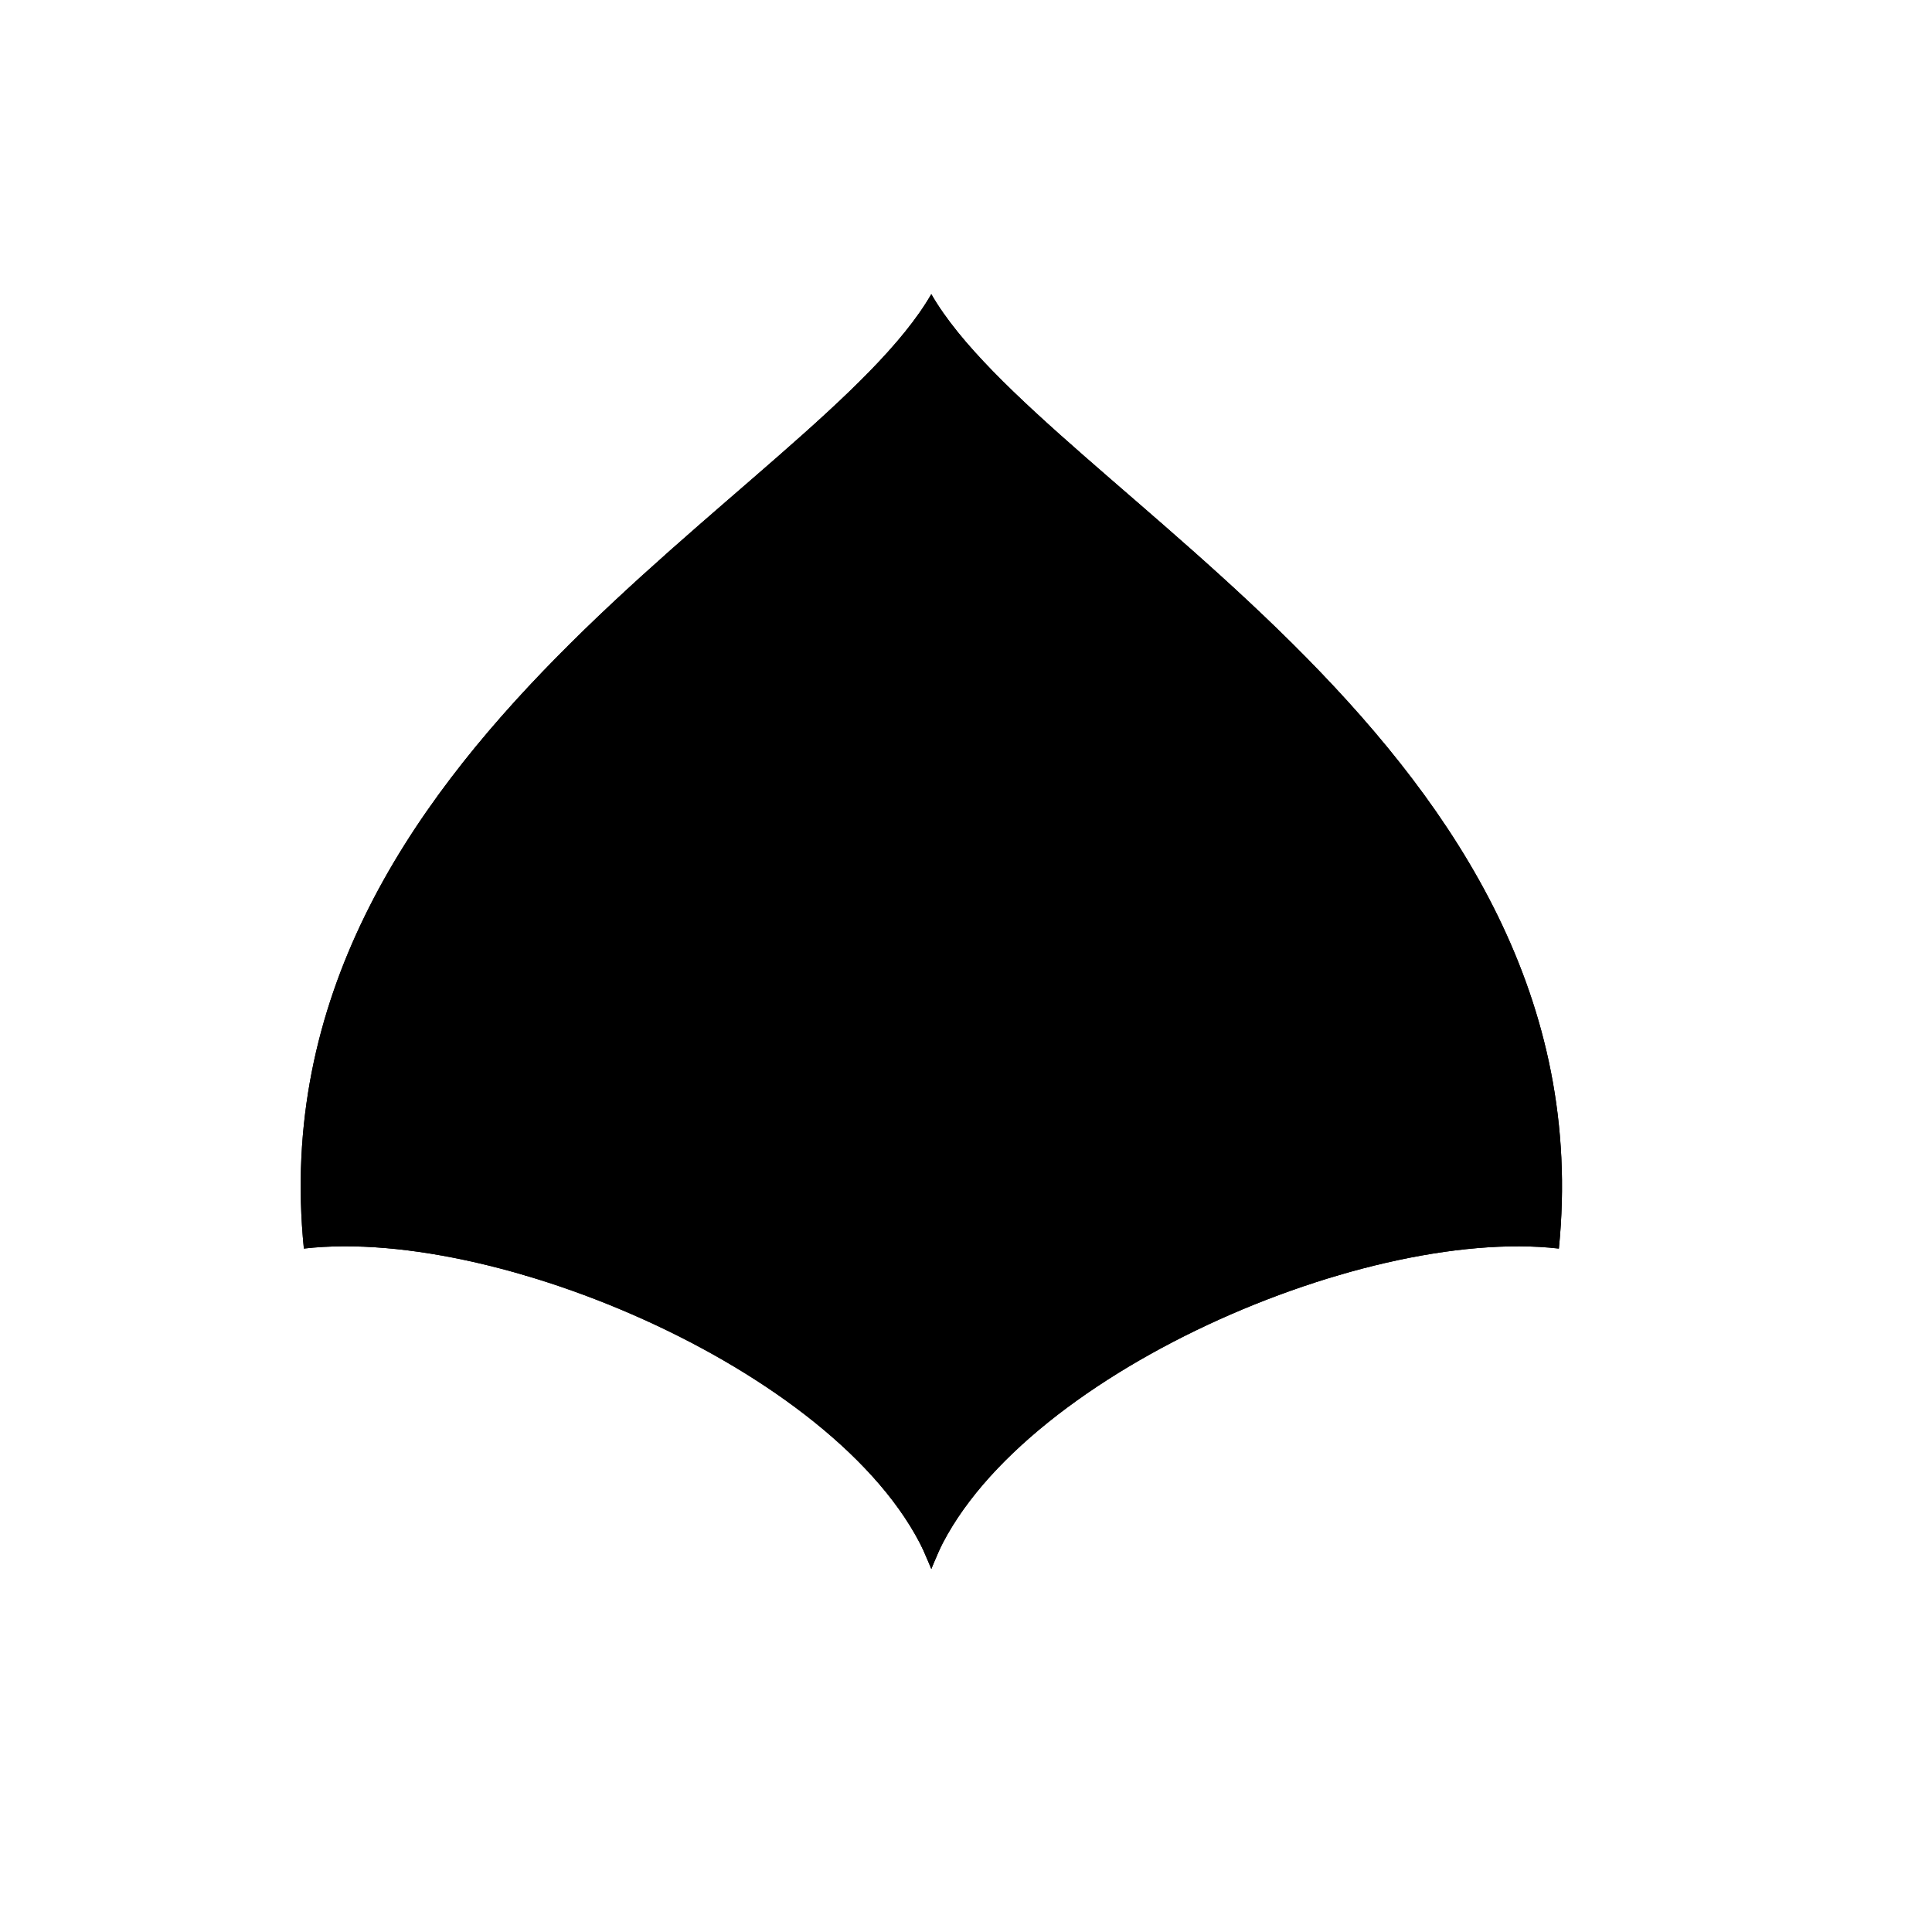 <svg viewBox="0 0 147 147"><title>Artboard 16</title><g id="_16_fill" data-name="16 fill"><path class="cls-1" d="M70.86,119.37c5.25-14.12,32.5-26.12,47.75-24.37,3.82-38.06-39.12-57.62-47.75-72.62C62.24,37.37,19.29,56.93,23.12,95,38.37,93.24,65.61,105.24,70.86,119.37Z"/></g><g id="_16_stroke" data-name="16 stroke"><path class="cls-2" d="M56,65.78c-.87,2.52,3.1,2.6,3.25,0a3.45,3.45,0,0,0-3.37-3.7c-2.28-.1-2.74,2-2.94,2.8-.84,6.48,8.41,6.82,9.6,20.32-5.27-14.68-20-12.58-26.29-14.33C38.62,77,31,94.52,40.09,97.08"/><path class="cls-2" d="M59,100c-4.62-7.29-18.75-1.29-17.28-21.14,0,0,9.7-.45,14.24,6.26C57.62,88,55.7,92.7,59,100Z"/><path class="cls-2" d="M70.86,119.37c5.25-14.12,32.5-26.12,47.75-24.37,3.82-38.06-39.12-57.62-47.75-72.62C62.24,37.37,19.29,56.93,23.12,95,38.37,93.24,65.61,105.24,70.86,119.37Z"/><path class="cls-2" d="M70.86,119.37C79.33,100.53,86.41,50,70.86,50S62.4,100.53,70.86,119.37Z"/><path class="cls-2" d="M93.92,72.67C102.66,57,73.41,44.11,70.86,36.28,68.32,44.11,39.07,57,47.81,72.67"/><path class="cls-2" d="M85.74,65.78c.88,2.52-3.1,2.6-3.25,0a3.45,3.45,0,0,1,3.37-3.7c2.28-.1,2.74,2,2.94,2.8.84,6.48-8.41,6.82-9.6,20.32,5.27-14.68,20-12.58,26.29-14.33-2.37,6.13,5.26,23.66-3.85,26.22"/><path class="cls-2" d="M82.74,100c4.62-7.29,18.75-1.29,17.28-21.14,0,0-9.7-.45-14.24,6.26C84.12,88,86,92.7,82.74,100Z"/></g></svg>